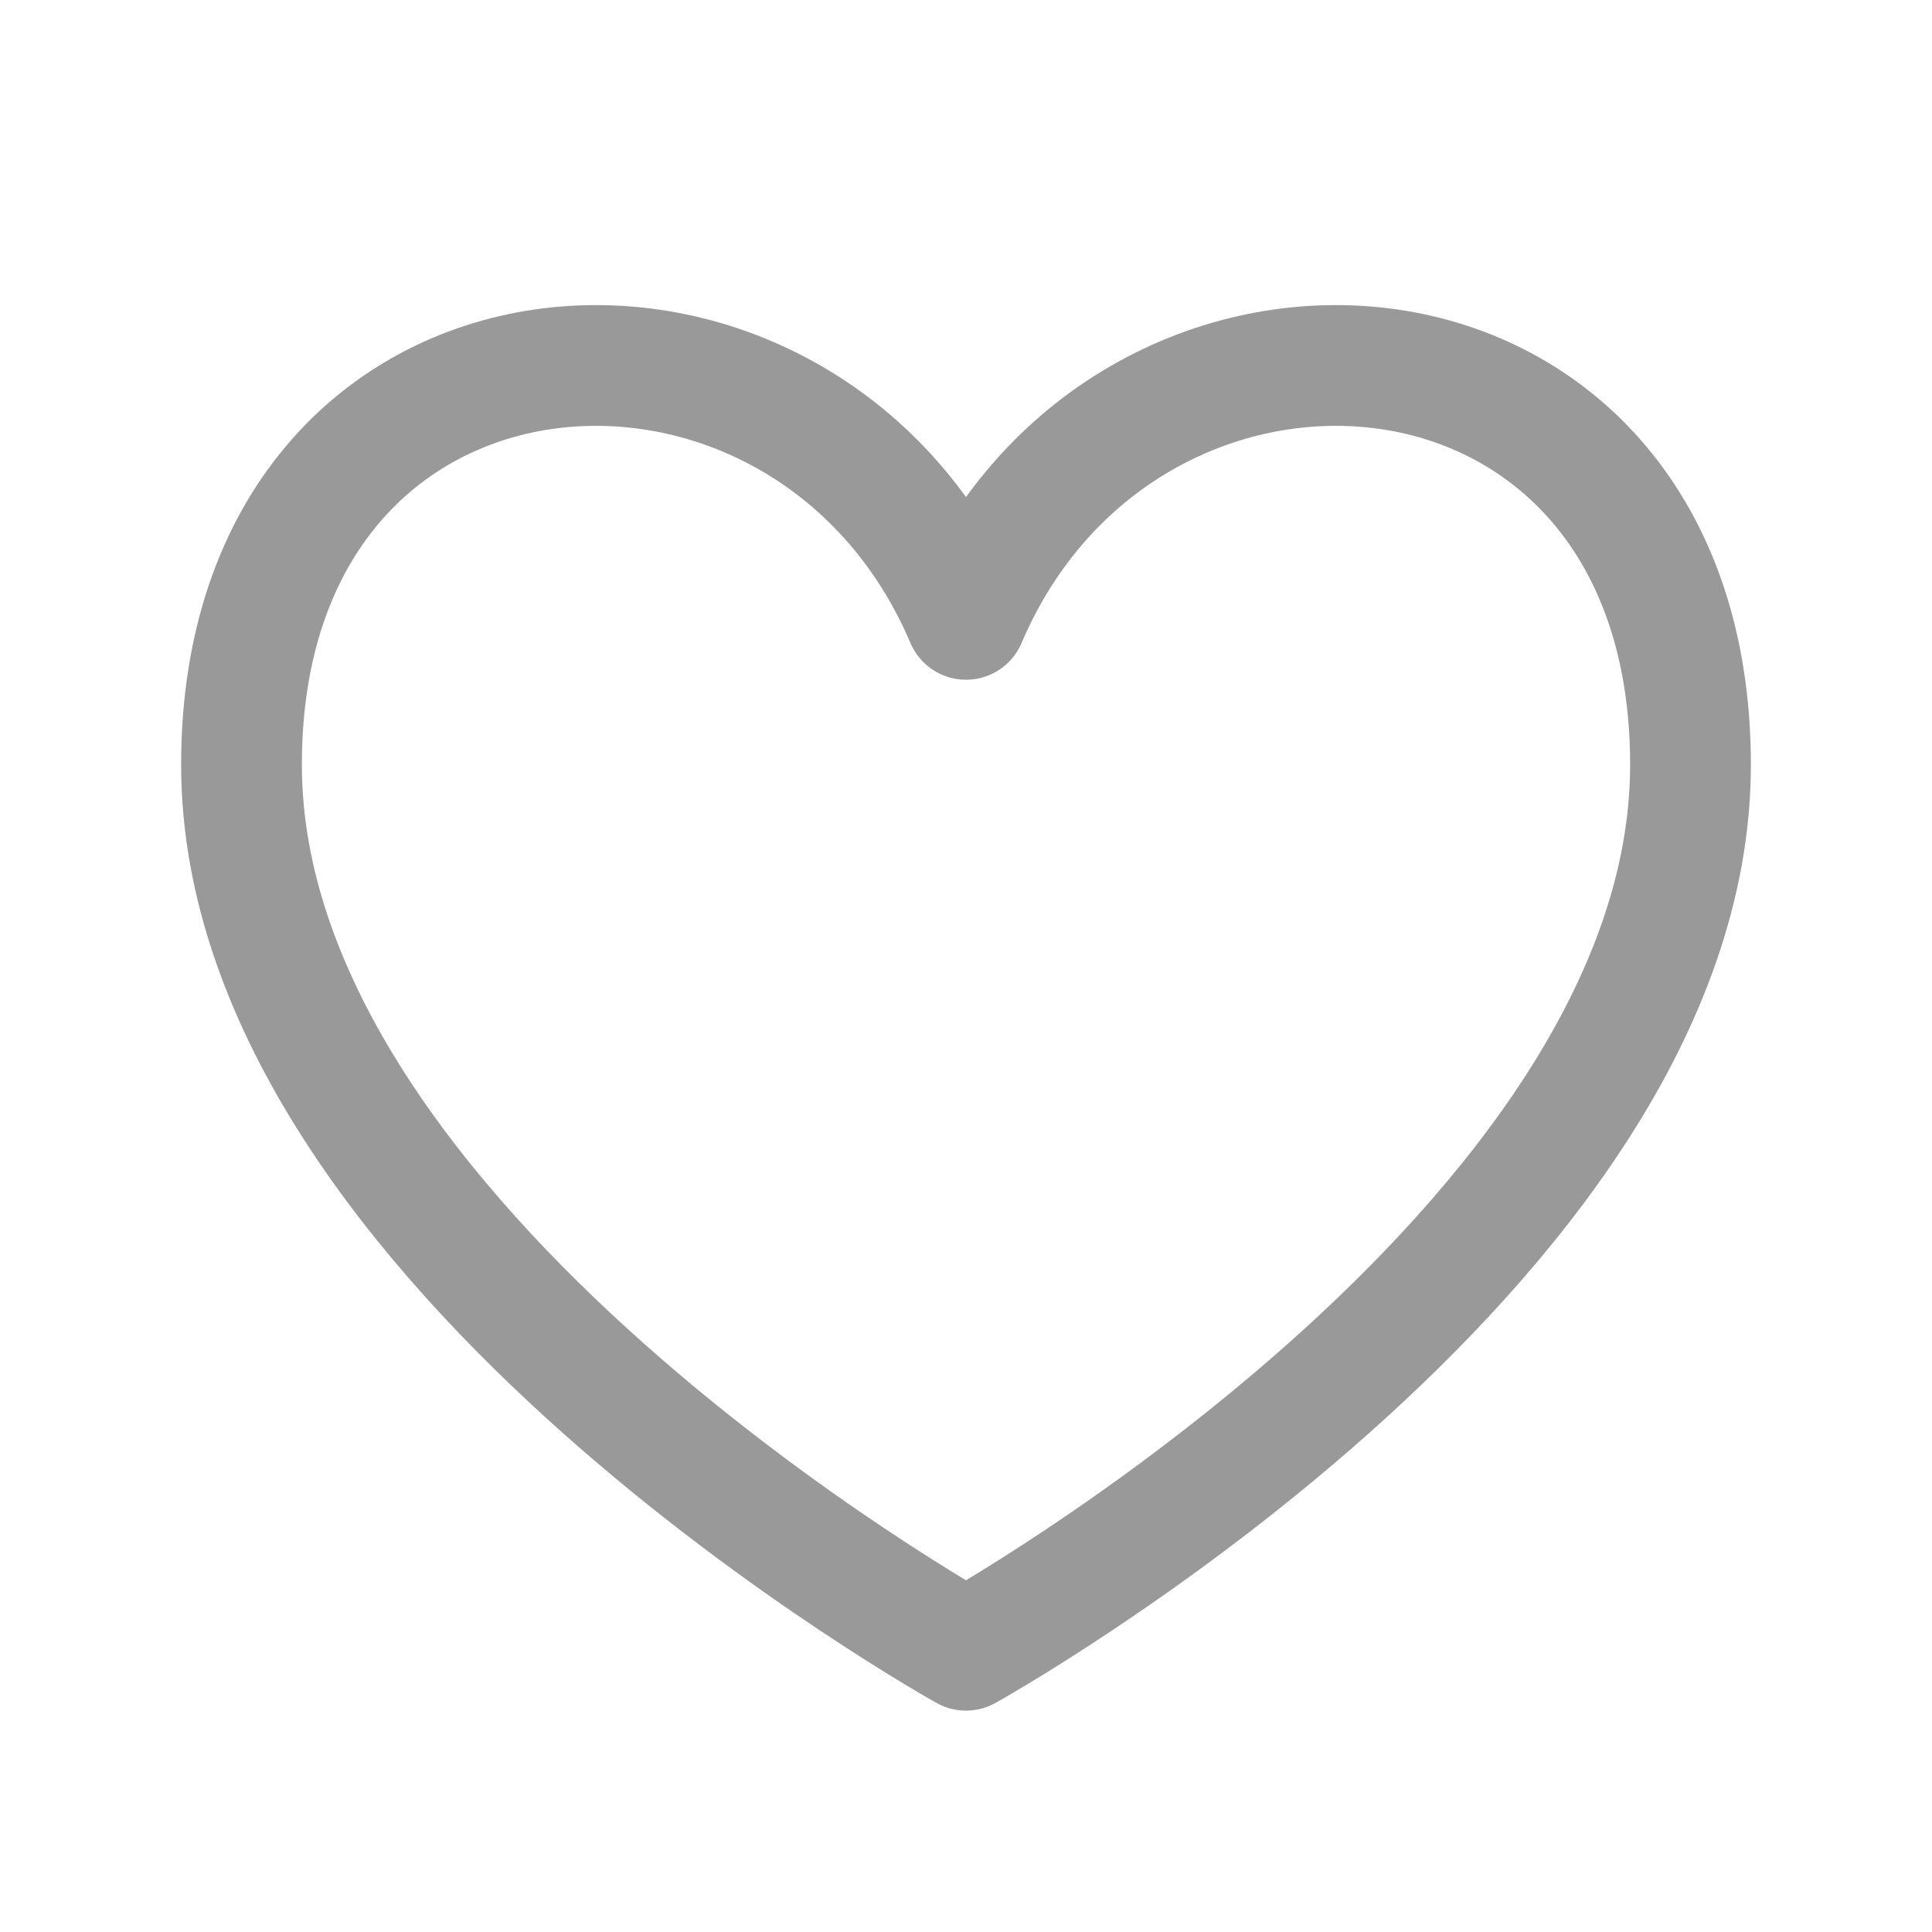 <svg width="36" height="36" viewBox="0 0 36 36" fill="none" xmlns="http://www.w3.org/2000/svg">
<path d="M18 11.541C15 4.5 4.5 5.25 4.5 14.25C4.5 23.25 18 30.75 18 30.75C18 30.75 31.5 23.25 31.5 14.25C31.5 5.25 21 4.5 18 11.541Z" stroke="#999999" stroke-width="2.25" stroke-linecap="round" stroke-linejoin="round"/>
</svg>
